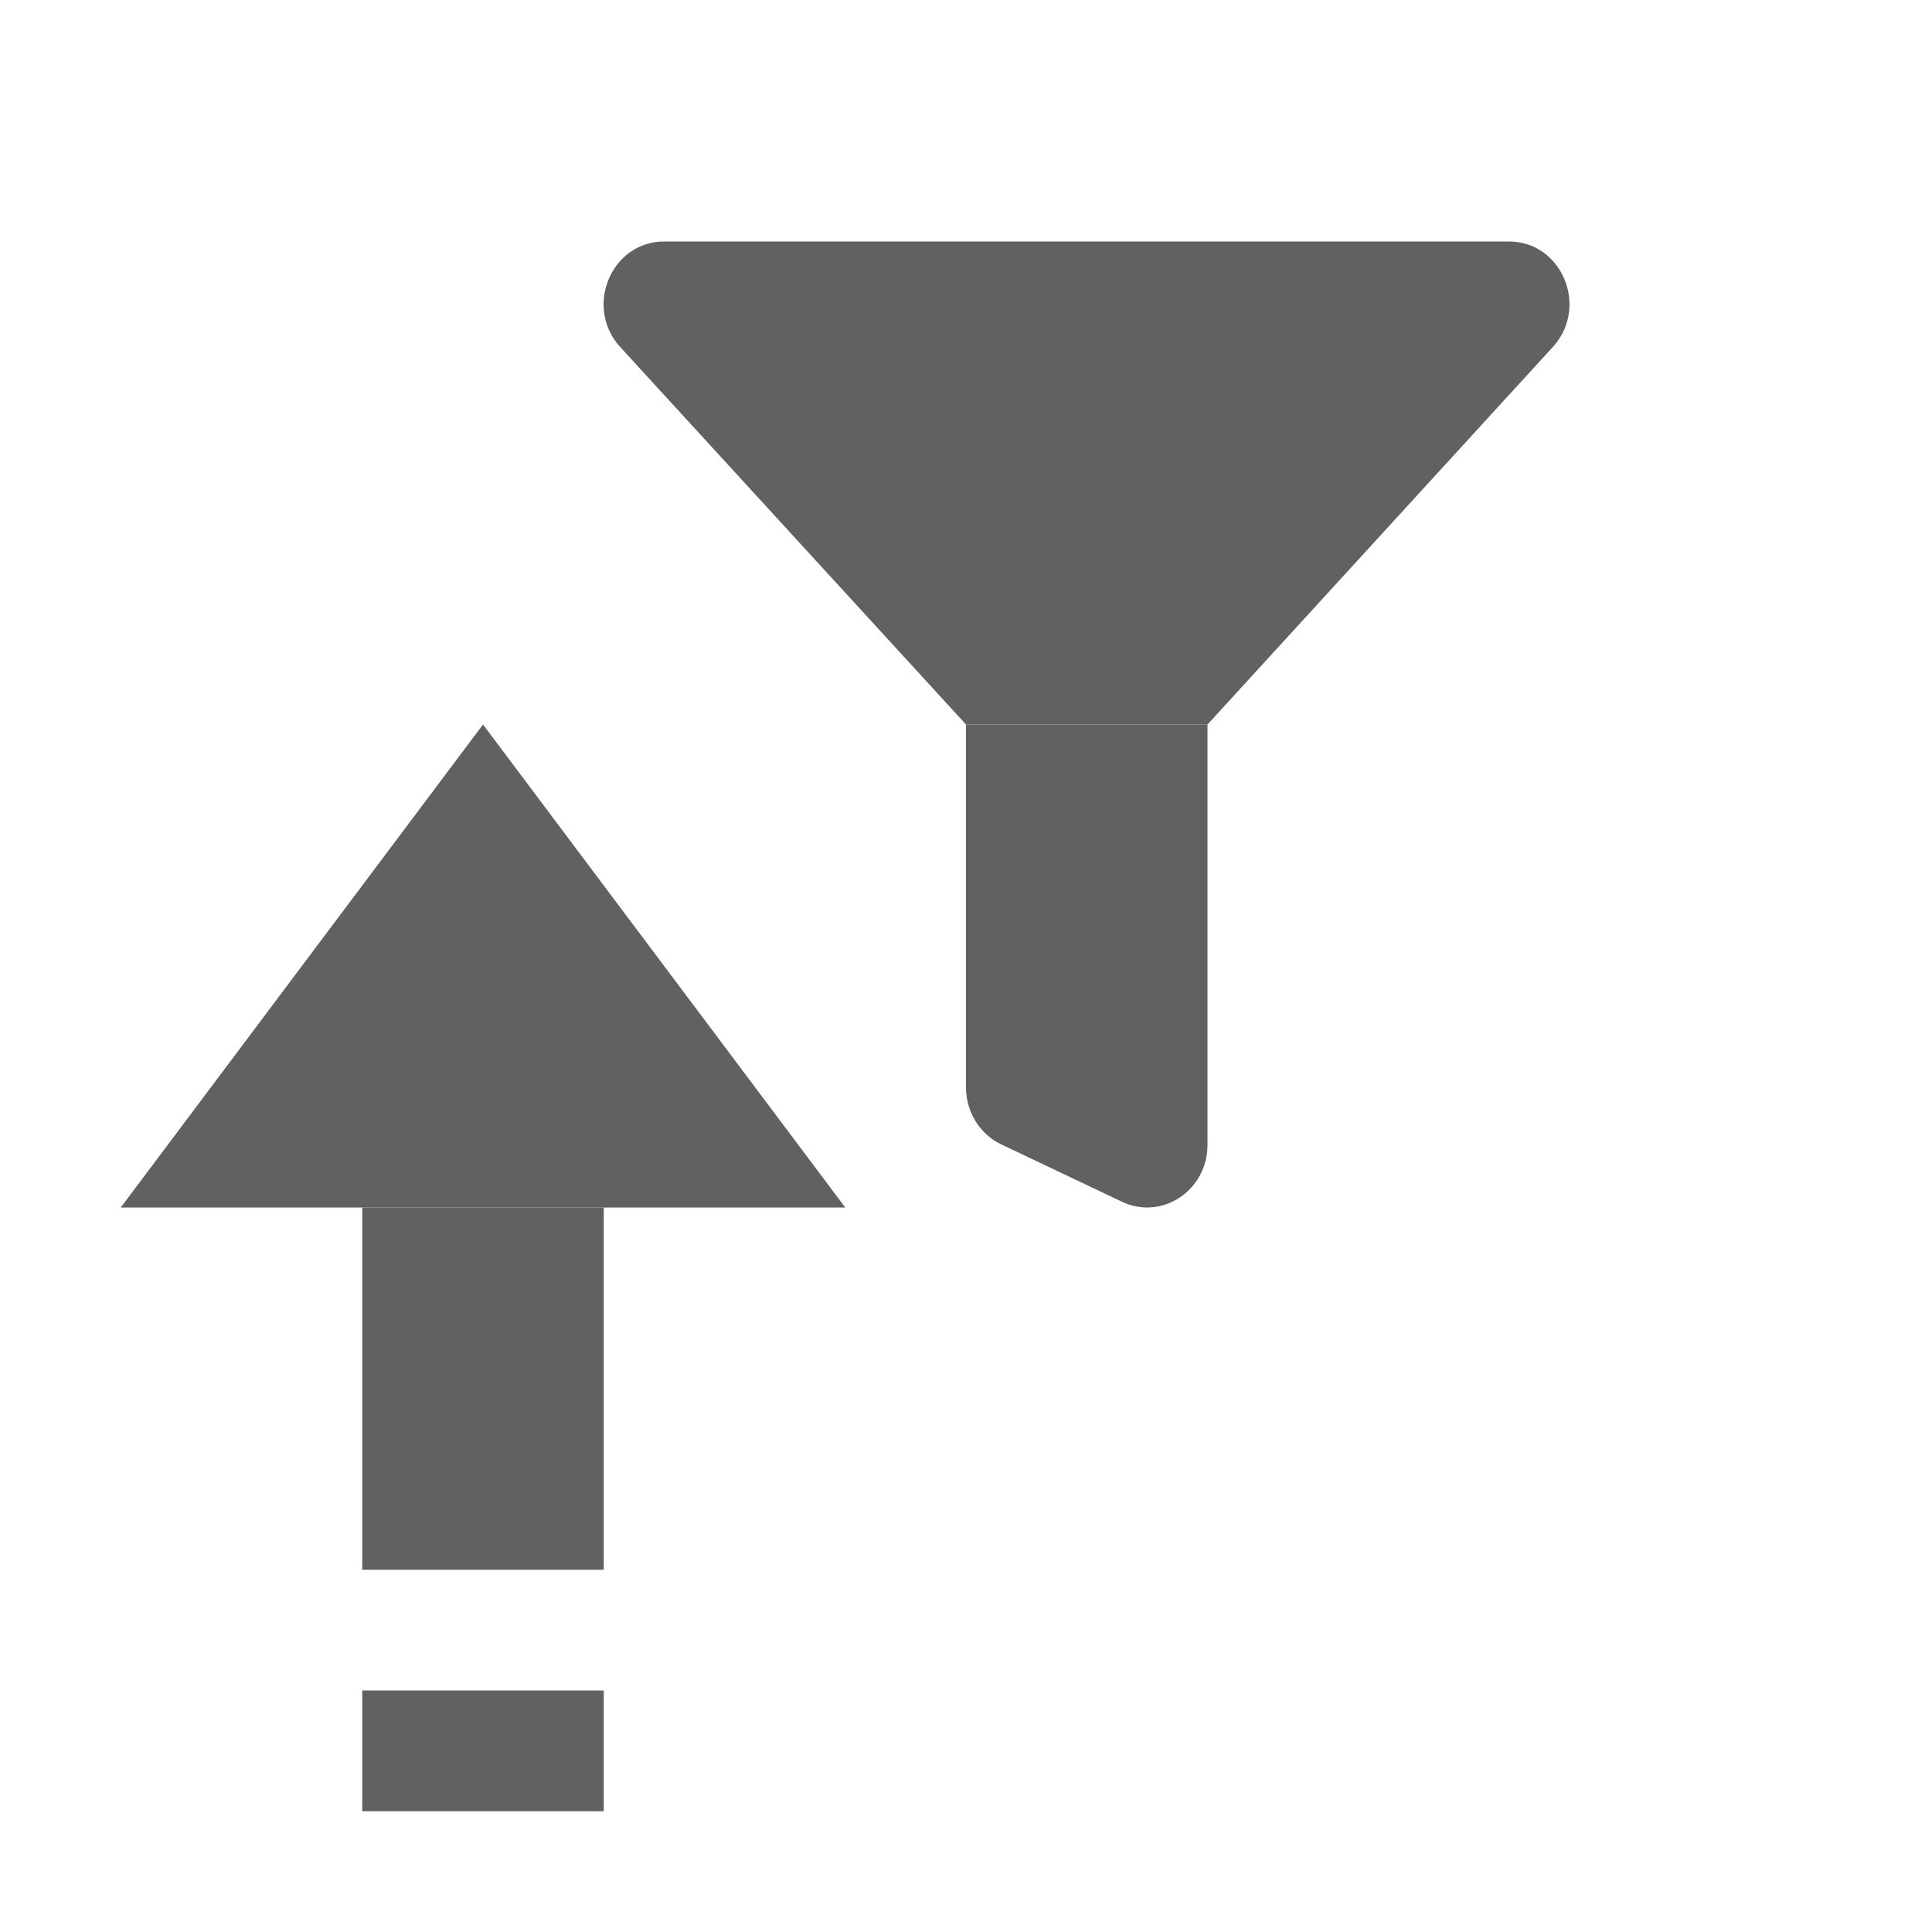 <svg width="16" height="16" viewBox="0 0 16 16" fill="none" xmlns="http://www.w3.org/2000/svg">
<path d="M12.867 2.866C13.159 2.533 12.931 2 12.497 2H5.5C5.066 2 4.838 2.533 5.129 2.866L8 6H10L12.867 2.866Z" fill="#616160"/>
<path d="M8.291 9.477C8.114 9.392 8 9.208 8 9.006V6H10V9.481C10 9.859 9.623 10.11 9.291 9.952L8.291 9.477Z" fill="#616160"/>
<path d="M4 6L7 10H1L4 6Z" fill="#616160"/>
<path d="M3 13H5V10H3V13Z" fill="#616160"/>
<path d="M3 15H5V14H3V15Z" fill="#616160"/>
</svg>

